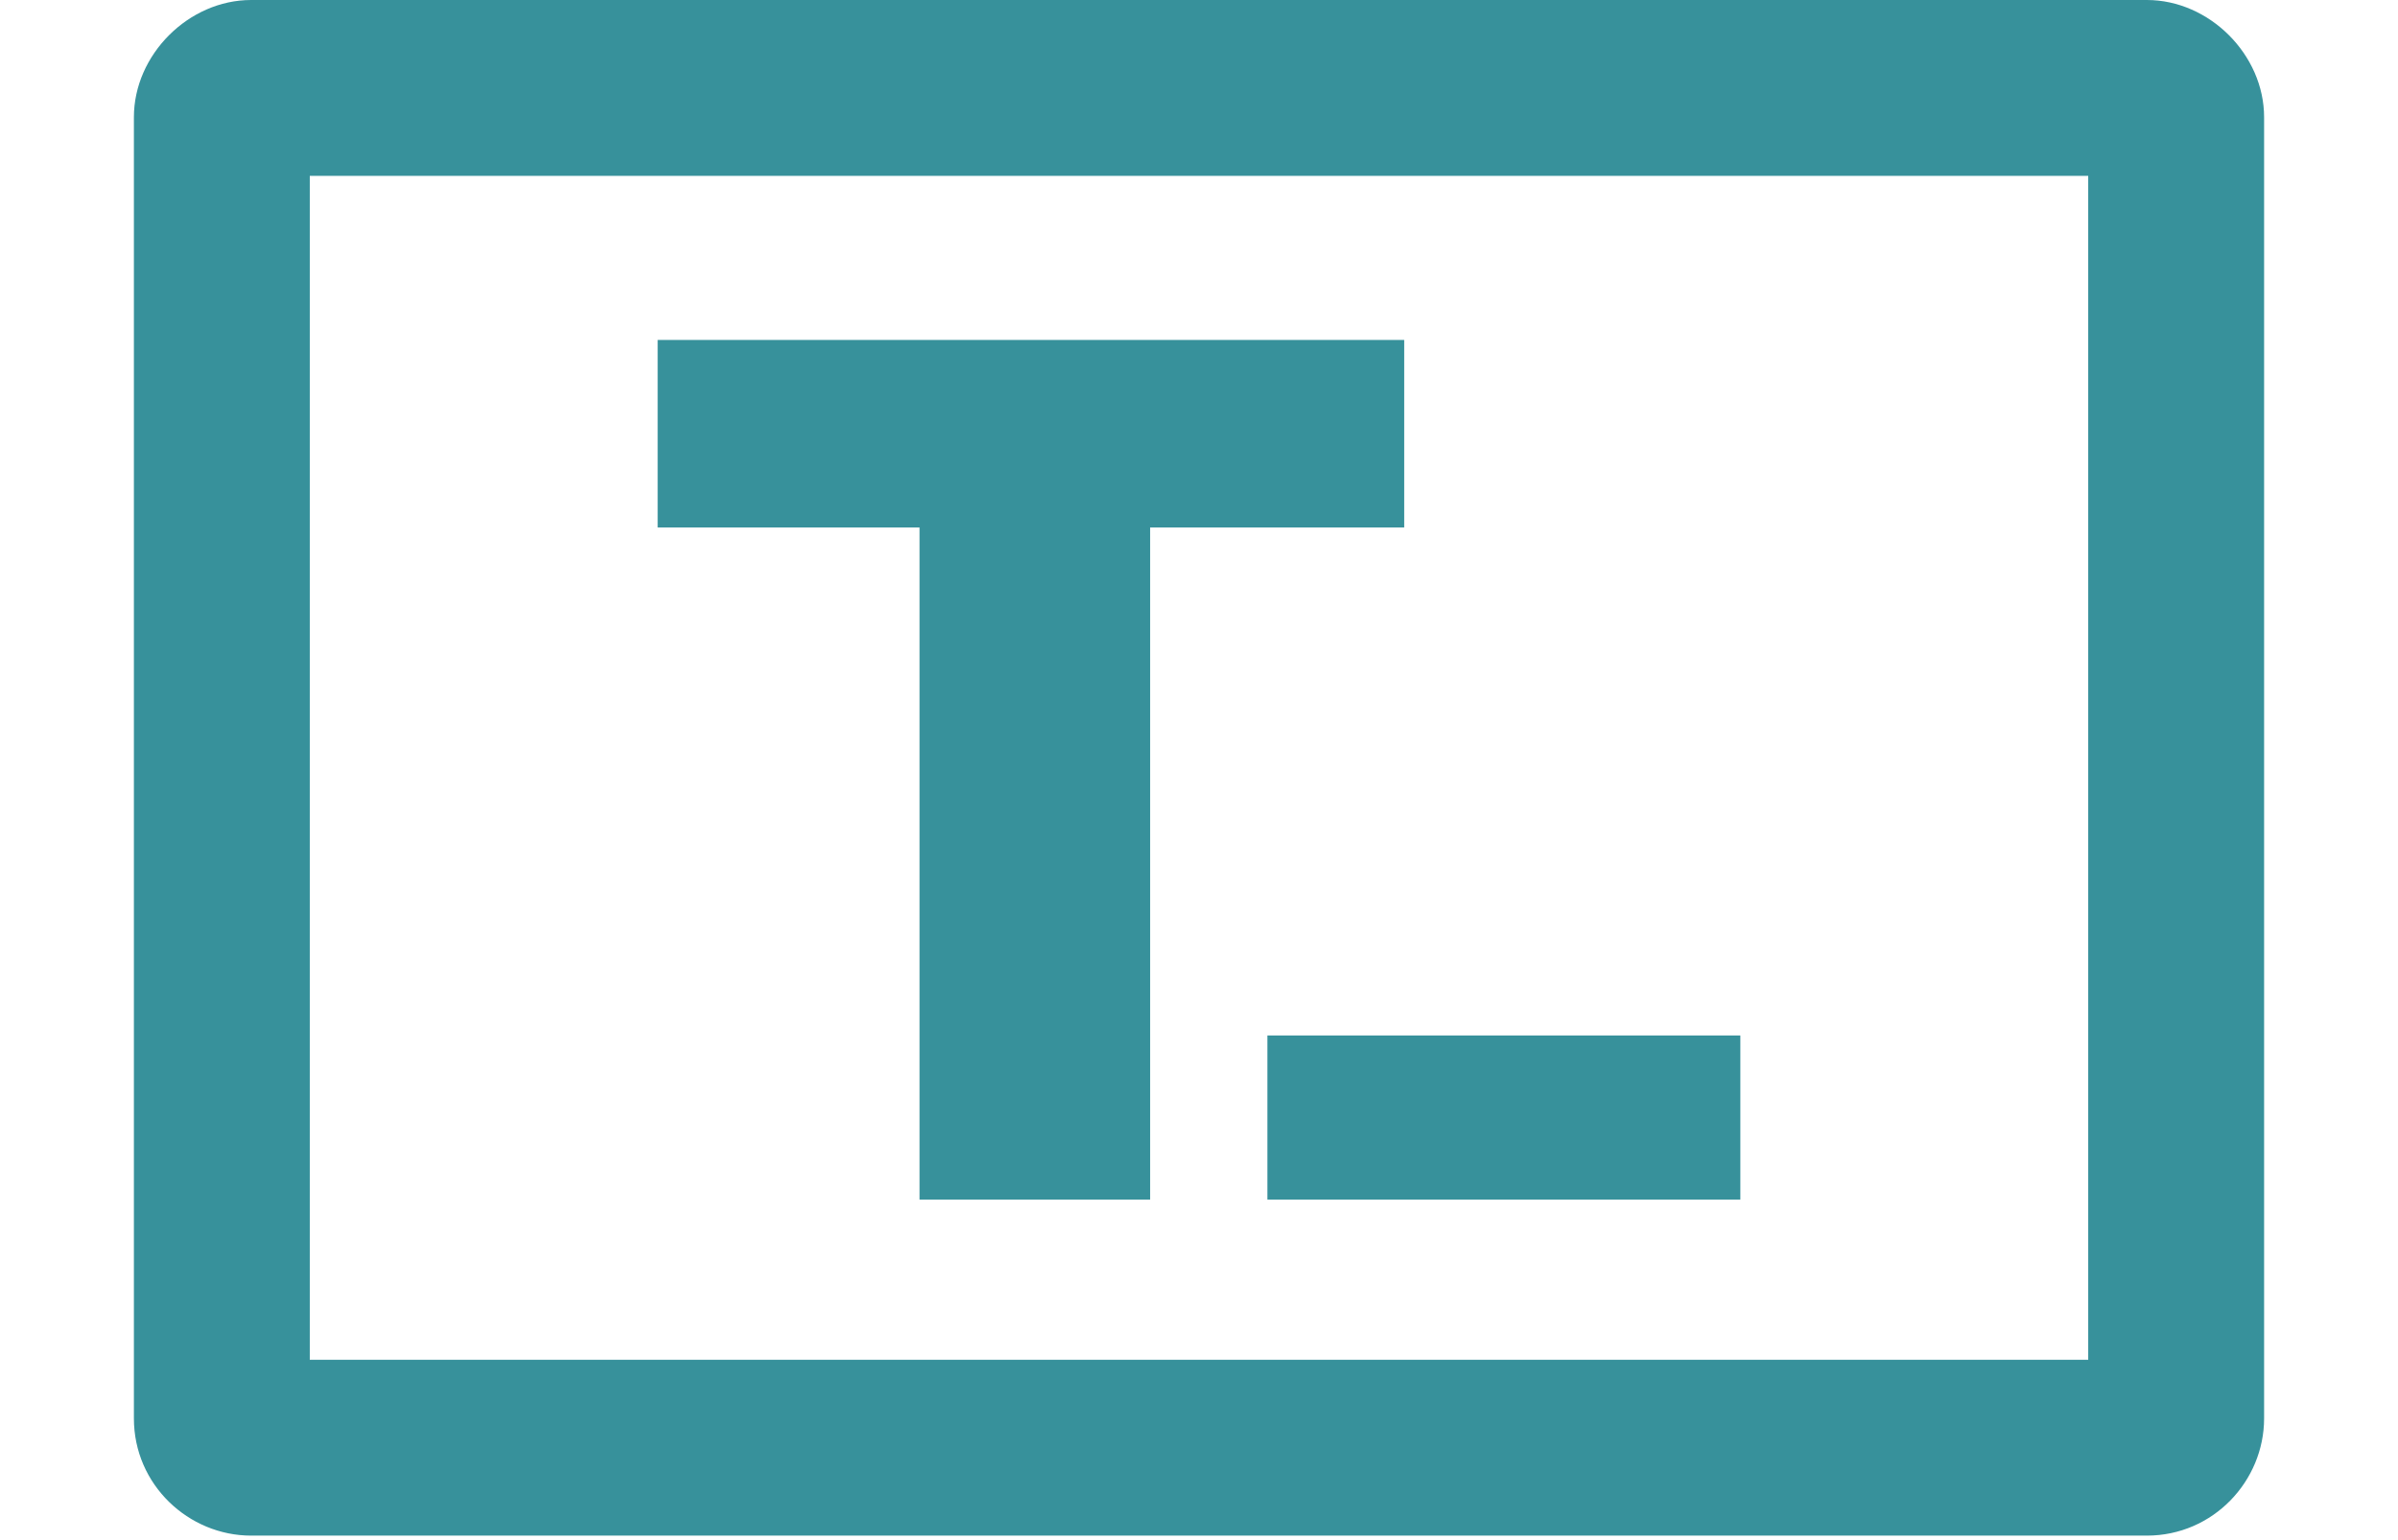 <!-- Generator: Adobe Illustrator 22.0.1, SVG Export Plug-In  -->
                <svg
                    version="1.1"
                    xmlns="http://www.w3.org/2000/svg"
                    xmlns:xlink="http://www.w3.org/1999/xlink"
                    xmlns:a="http://ns.adobe.com/AdobeSVGViewerExtensions/3.0/"
                    x="0px"
                    y="0px"
                    height="35px"
                    viewBox="0 0 54.5 39.4"
                    style="enable-background:new 0 0 54.5 39.4;"
                    xml:space="preserve"
                >
                    <defs></defs>
                    <g
                        ><path
                            fill="#37919B"
                            d="M51.5,0H3C1.4,0,0,1.4,0,3v33.3c0,1.7,1.4,3,3,3h48.5c1.7,0,3-1.4,3-3V3C54.5,1.4,53.1,0,51.5,0z M50,34.8H4.5 V4.5H50V34.8z"
                        ></path><g
                            ><rect
                                fill="#37919B"
                                x="29"
                                y="26.5"
                                width="12.1"
                                height="4.2"></rect><g
                                ><path
                                    fill="#37919B"
                                    d="M13.4,13.5V8.7h19.1v4.8H26v17.2h-5.9V13.5H13.4z"
                                ></path>
                            </g>
                        </g>
                    </g>
                </svg>